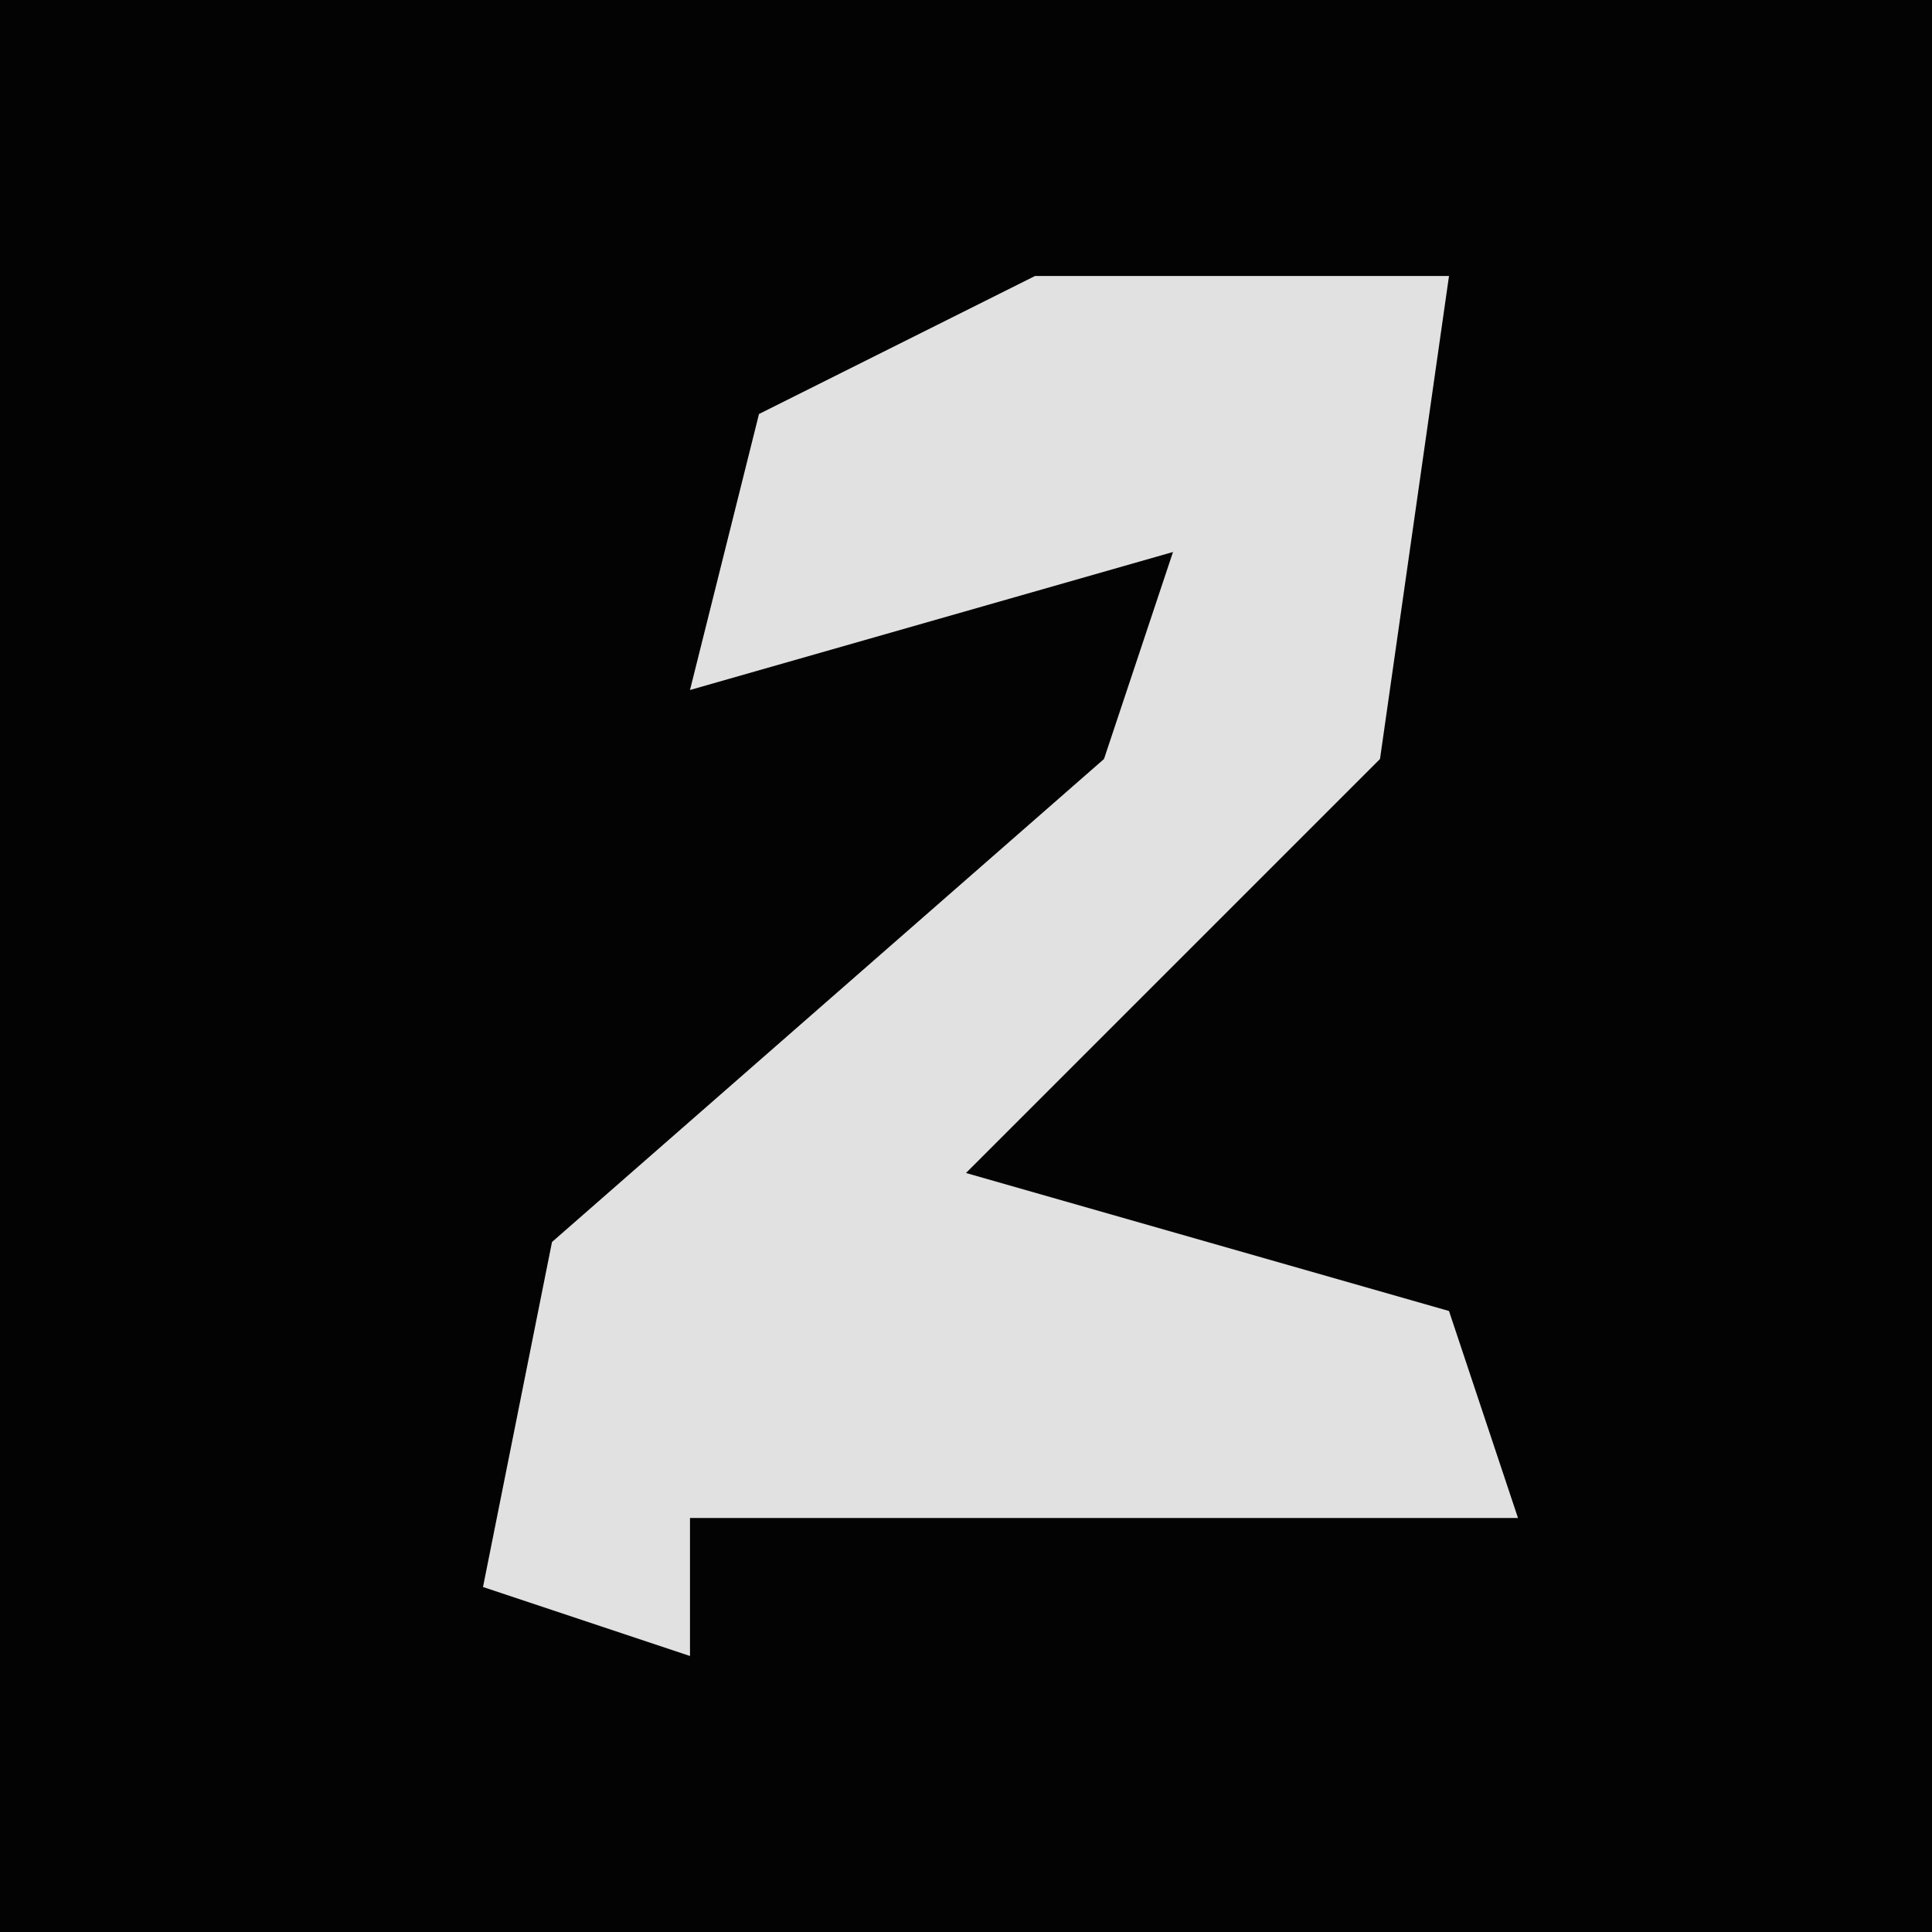 <?xml version="1.0" encoding="UTF-8"?>
<svg version="1.1" xmlns="http://www.w3.org/2000/svg" width="28" height="28">
<path d="M0,0 L28,0 L28,28 L0,28 Z " fill="#030303" transform="translate(0,0)"/>
<path d="M0,0 L6,0 L5,7 L-1,13 L6,15 L7,18 L-5,18 L-5,20 L-8,19 L-7,14 L1,7 L2,4 L-5,6 L-4,2 Z " fill="#E1E1E1" transform="translate(15,4)"/>
</svg>
